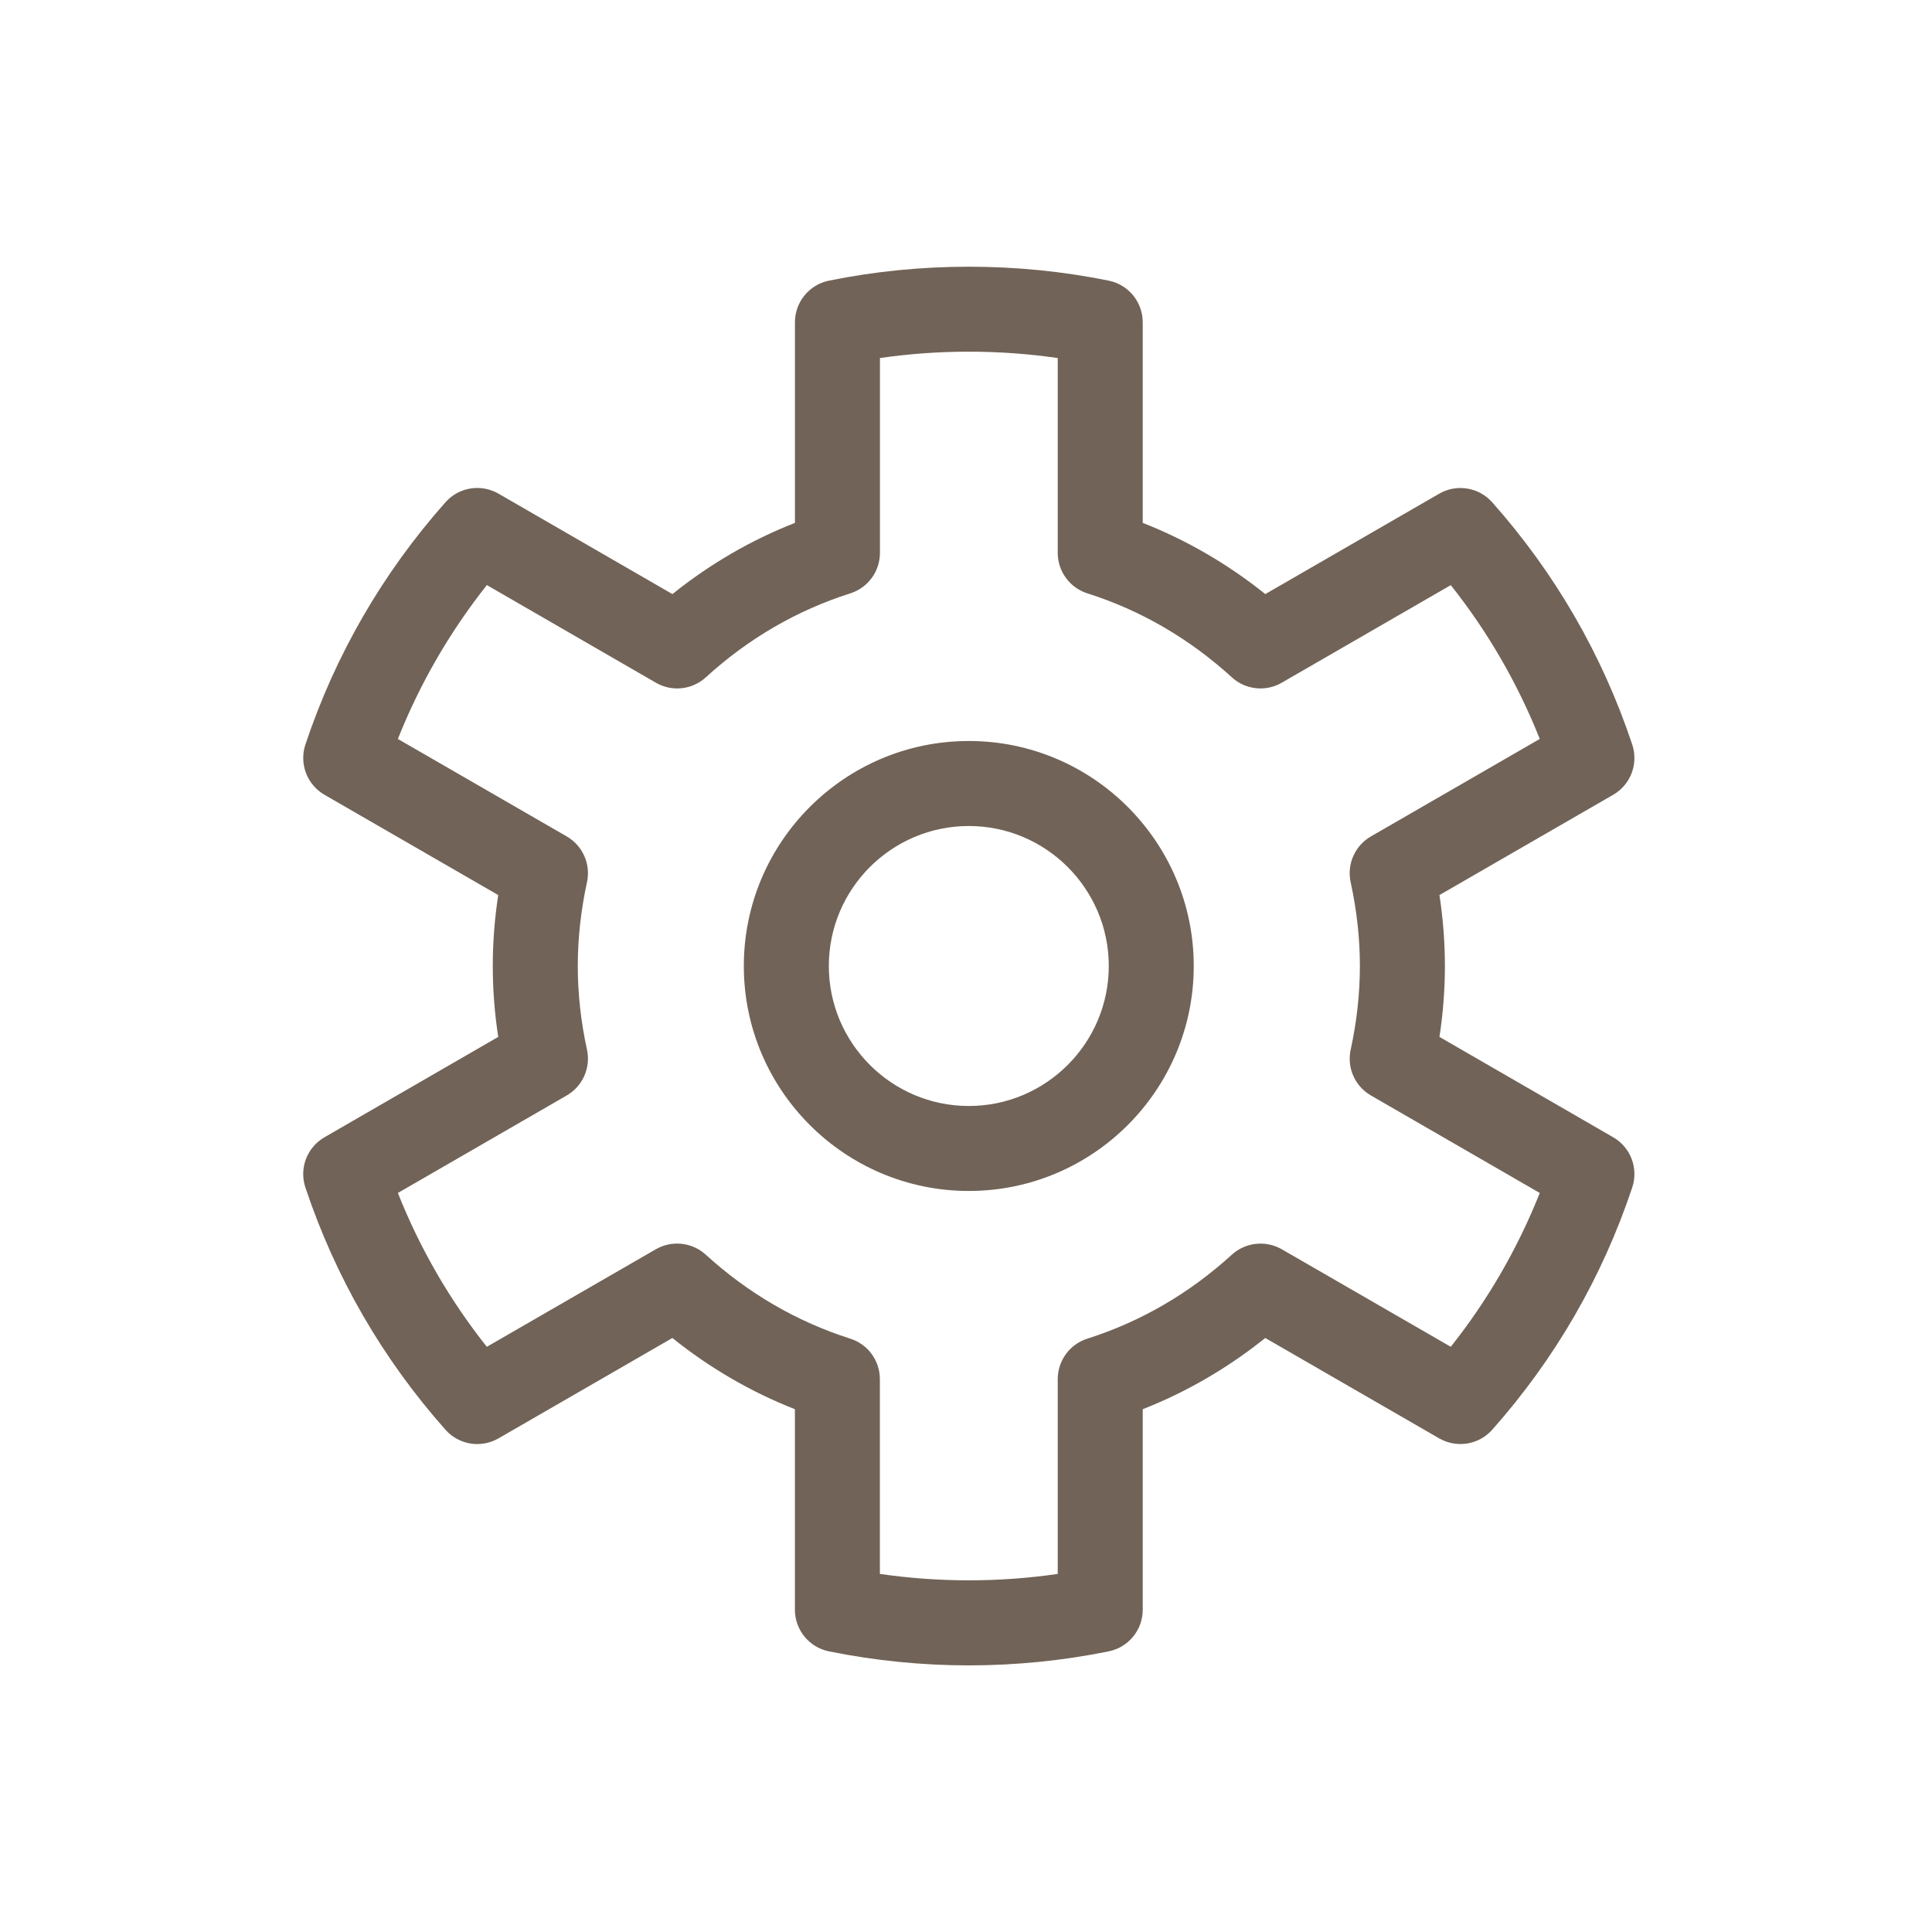 <?xml version="1.0" encoding="utf-8"?>
<!-- Generator: Adobe Illustrator 14.0.0, SVG Export Plug-In . SVG Version: 6.00 Build 43363)  -->
<!DOCTYPE svg PUBLIC "-//W3C//DTD SVG 1.1//EN" "http://www.w3.org/Graphics/SVG/1.1/DTD/svg11.dtd">
<svg version="1.1" id="settings" xmlns="http://www.w3.org/2000/svg" xmlns:xlink="http://www.w3.org/1999/xlink" x="0px" y="0px"
	 width="50px" height="50px" viewBox="0 0 50 50" enable-background="new 0 0 50 50" xml:space="preserve">
<path fill="#716357" d="M25.073,43.1c-1.215,0-2.433-0.122-3.62-0.363c-0.513-0.104-0.881-0.555-0.881-1.078v-5.189
	c-1.139-0.448-2.201-1.065-3.171-1.843l-4.5,2.598c-0.452,0.26-1.026,0.169-1.373-0.224c-1.628-1.835-2.848-3.944-3.624-6.268
	c-0.166-0.496,0.041-1.04,0.494-1.301l4.496-2.597c-0.094-0.614-0.141-1.229-0.141-1.835s0.047-1.221,0.141-1.836l-4.496-2.595
	c-0.453-0.261-0.659-0.805-0.494-1.301c0.775-2.322,1.995-4.431,3.624-6.269c0.346-0.392,0.92-0.484,1.374-0.223l4.5,2.599
	c0.97-0.778,2.031-1.396,3.171-1.843V8.341c0-0.523,0.368-0.974,0.881-1.078c2.368-0.481,4.872-0.481,7.239,0
	c0.513,0.104,0.881,0.555,0.881,1.078v5.191c1.14,0.448,2.202,1.065,3.172,1.843l4.5-2.598c0.453-0.262,1.026-0.167,1.373,0.223
	c1.629,1.836,2.848,3.945,3.623,6.268c0.166,0.496-0.04,1.04-0.493,1.301l-4.496,2.595c0.094,0.615,0.141,1.229,0.141,1.836
	s-0.047,1.221-0.141,1.835l4.496,2.597c0.453,0.261,0.659,0.805,0.493,1.301c-0.776,2.323-1.995,4.433-3.623,6.268
	c-0.347,0.392-0.92,0.483-1.373,0.224l-4.501-2.598c-0.97,0.777-2.031,1.395-3.171,1.843v5.189c0,0.523-0.368,0.974-0.881,1.078
	C27.506,42.978,26.288,43.1,25.073,43.1L25.073,43.1z M22.773,40.733c1.521,0.221,3.08,0.221,4.601,0v-5.041
	c0-0.479,0.31-0.903,0.767-1.048c1.382-0.439,2.64-1.171,3.739-2.173c0.355-0.322,0.878-0.378,1.291-0.141l4.375,2.525
	c0.961-1.212,1.732-2.546,2.303-3.981l-4.369-2.523c-0.415-0.239-0.627-0.719-0.524-1.187c0.157-0.725,0.238-1.453,0.238-2.165
	c0-0.712-0.081-1.441-0.239-2.166c-0.102-0.468,0.11-0.948,0.525-1.187l4.369-2.522c-0.57-1.435-1.342-2.769-2.303-3.981
	l-4.375,2.526c-0.413,0.24-0.936,0.184-1.291-0.14c-1.1-1.003-2.357-1.734-3.739-2.173c-0.457-0.145-0.767-0.569-0.767-1.048V9.266
	c-1.52-0.22-3.083-0.22-4.601,0v5.042c0,0.479-0.31,0.903-0.767,1.048c-1.382,0.439-2.64,1.17-3.739,2.173
	c-0.354,0.323-0.876,0.381-1.292,0.14l-4.375-2.527c-0.961,1.213-1.732,2.547-2.303,3.982l4.369,2.522
	c0.415,0.239,0.627,0.719,0.525,1.187c-0.158,0.725-0.238,1.454-0.238,2.166c0,0.712,0.08,1.44,0.238,2.165
	c0.102,0.468-0.11,0.947-0.525,1.187l-4.369,2.523c0.57,1.436,1.341,2.77,2.302,3.981l4.375-2.525
	c0.415-0.238,0.937-0.182,1.291,0.141c1.1,1.002,2.358,1.733,3.739,2.173c0.457,0.145,0.767,0.568,0.767,1.048V40.733L22.773,40.733
	z M25.073,30.822c-3.21,0-5.823-2.611-5.823-5.822c0-3.21,2.612-5.823,5.823-5.823c3.21,0,5.821,2.612,5.821,5.823
	C30.895,28.211,28.283,30.822,25.073,30.822L25.073,30.822z M25.073,21.377c-1.998,0-3.623,1.625-3.623,3.623
	c0,1.997,1.625,3.623,3.623,3.623c1.997,0,3.622-1.626,3.622-3.623C28.695,23.002,27.07,21.377,25.073,21.377L25.073,21.377z"/>
</svg>
